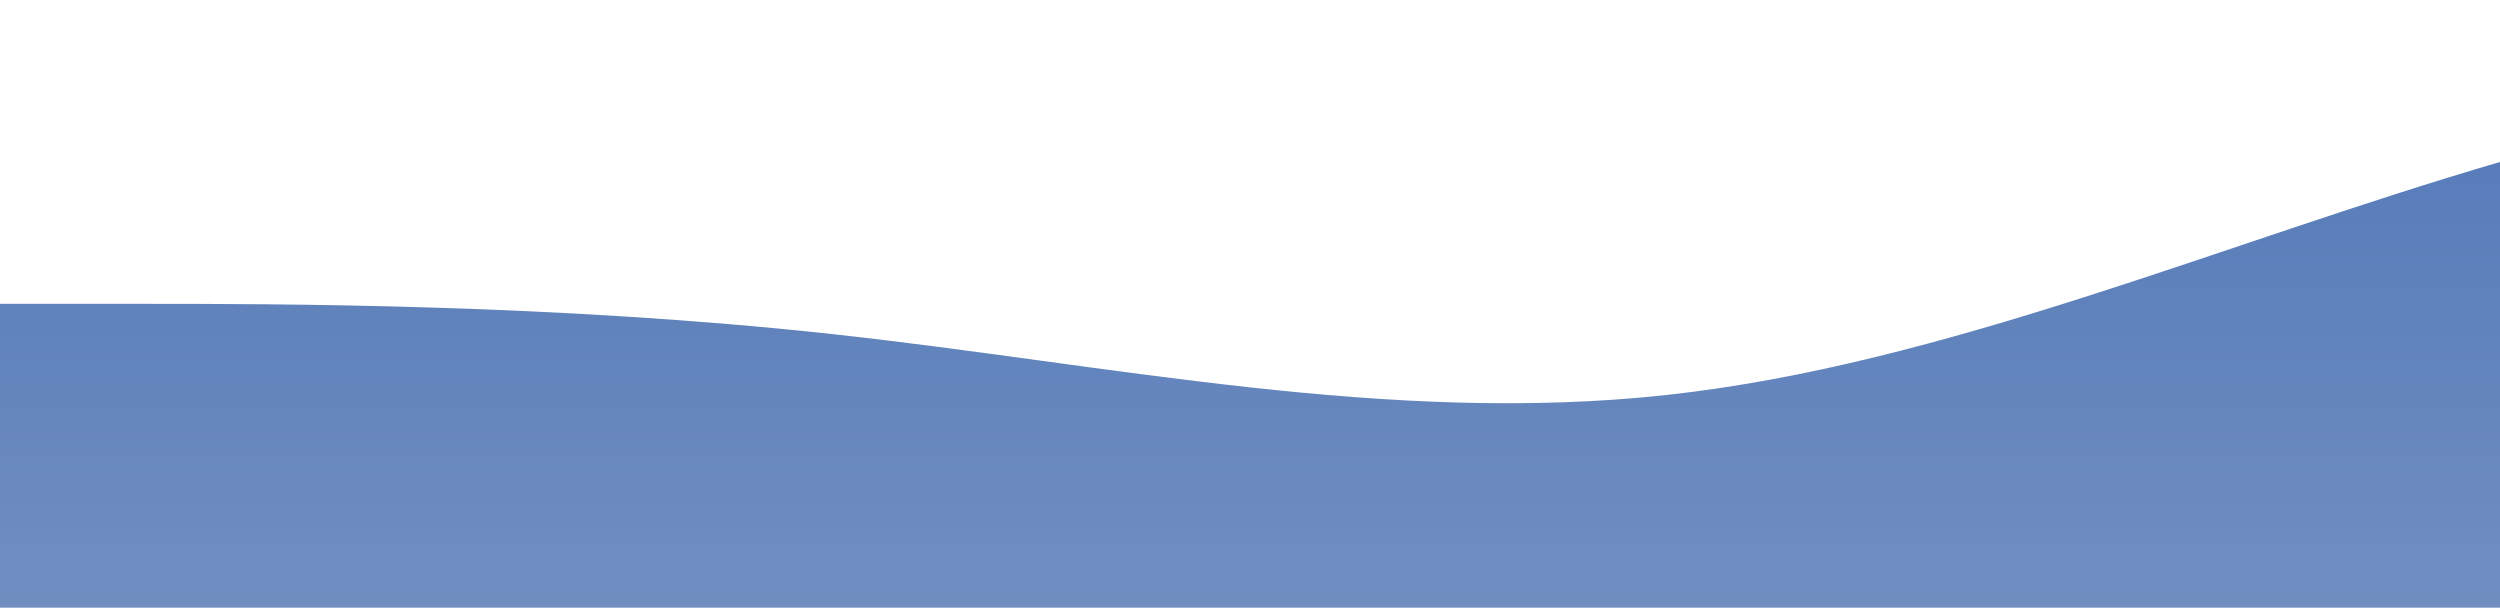 <?xml version="1.0" standalone="no"?>
<svg xmlns:xlink="http://www.w3.org/1999/xlink" id="wave" style="transform:rotate(180deg); transition: 0.3s" viewBox="0 0 1440 350" version="1.1" xmlns="http://www.w3.org/2000/svg"><defs><linearGradient id="sw-gradient-0" x1="0" x2="0" y1="1" y2="0"><stop stop-color="rgba(112, 142, 192, 1)" offset="0%"/><stop stop-color="rgba(81.419, 120.164, 184.74, 1)" offset="100%"/></linearGradient></defs><path style="transform:translate(0, 0px); opacity:1" fill="url(#sw-gradient-0)" d="M0,175L80,175C160,175,320,175,480,192.5C640,210,800,245,960,227.5C1120,210,1280,140,1440,93.3C1600,47,1760,23,1920,64.2C2080,105,2240,210,2400,215.8C2560,222,2720,128,2880,128.3C3040,128,3200,222,3360,227.5C3520,233,3680,152,3840,128.3C4000,105,4160,140,4320,151.7C4480,163,4640,152,4800,145.8C4960,140,5120,140,5280,145.8C5440,152,5600,163,5760,157.5C5920,152,6080,128,6240,110.8C6400,93,6560,82,6720,75.8C6880,70,7040,70,7200,87.5C7360,105,7520,140,7680,163.3C7840,187,8000,198,8160,186.7C8320,175,8480,140,8640,134.2C8800,128,8960,152,9120,186.7C9280,222,9440,268,9600,291.7C9760,315,9920,315,10080,297.5C10240,280,10400,245,10560,210C10720,175,10880,140,11040,157.5C11200,175,11360,245,11440,280L11520,315L11520,350L11440,350C11360,350,11200,350,11040,350C10880,350,10720,350,10560,350C10400,350,10240,350,10080,350C9920,350,9760,350,9600,350C9440,350,9280,350,9120,350C8960,350,8800,350,8640,350C8480,350,8320,350,8160,350C8000,350,7840,350,7680,350C7520,350,7360,350,7200,350C7040,350,6880,350,6720,350C6560,350,6400,350,6240,350C6080,350,5920,350,5760,350C5600,350,5440,350,5280,350C5120,350,4960,350,4800,350C4640,350,4480,350,4320,350C4160,350,4000,350,3840,350C3680,350,3520,350,3360,350C3200,350,3040,350,2880,350C2720,350,2560,350,2400,350C2240,350,2080,350,1920,350C1760,350,1600,350,1440,350C1280,350,1120,350,960,350C800,350,640,350,480,350C320,350,160,350,80,350L0,350Z"/></svg>